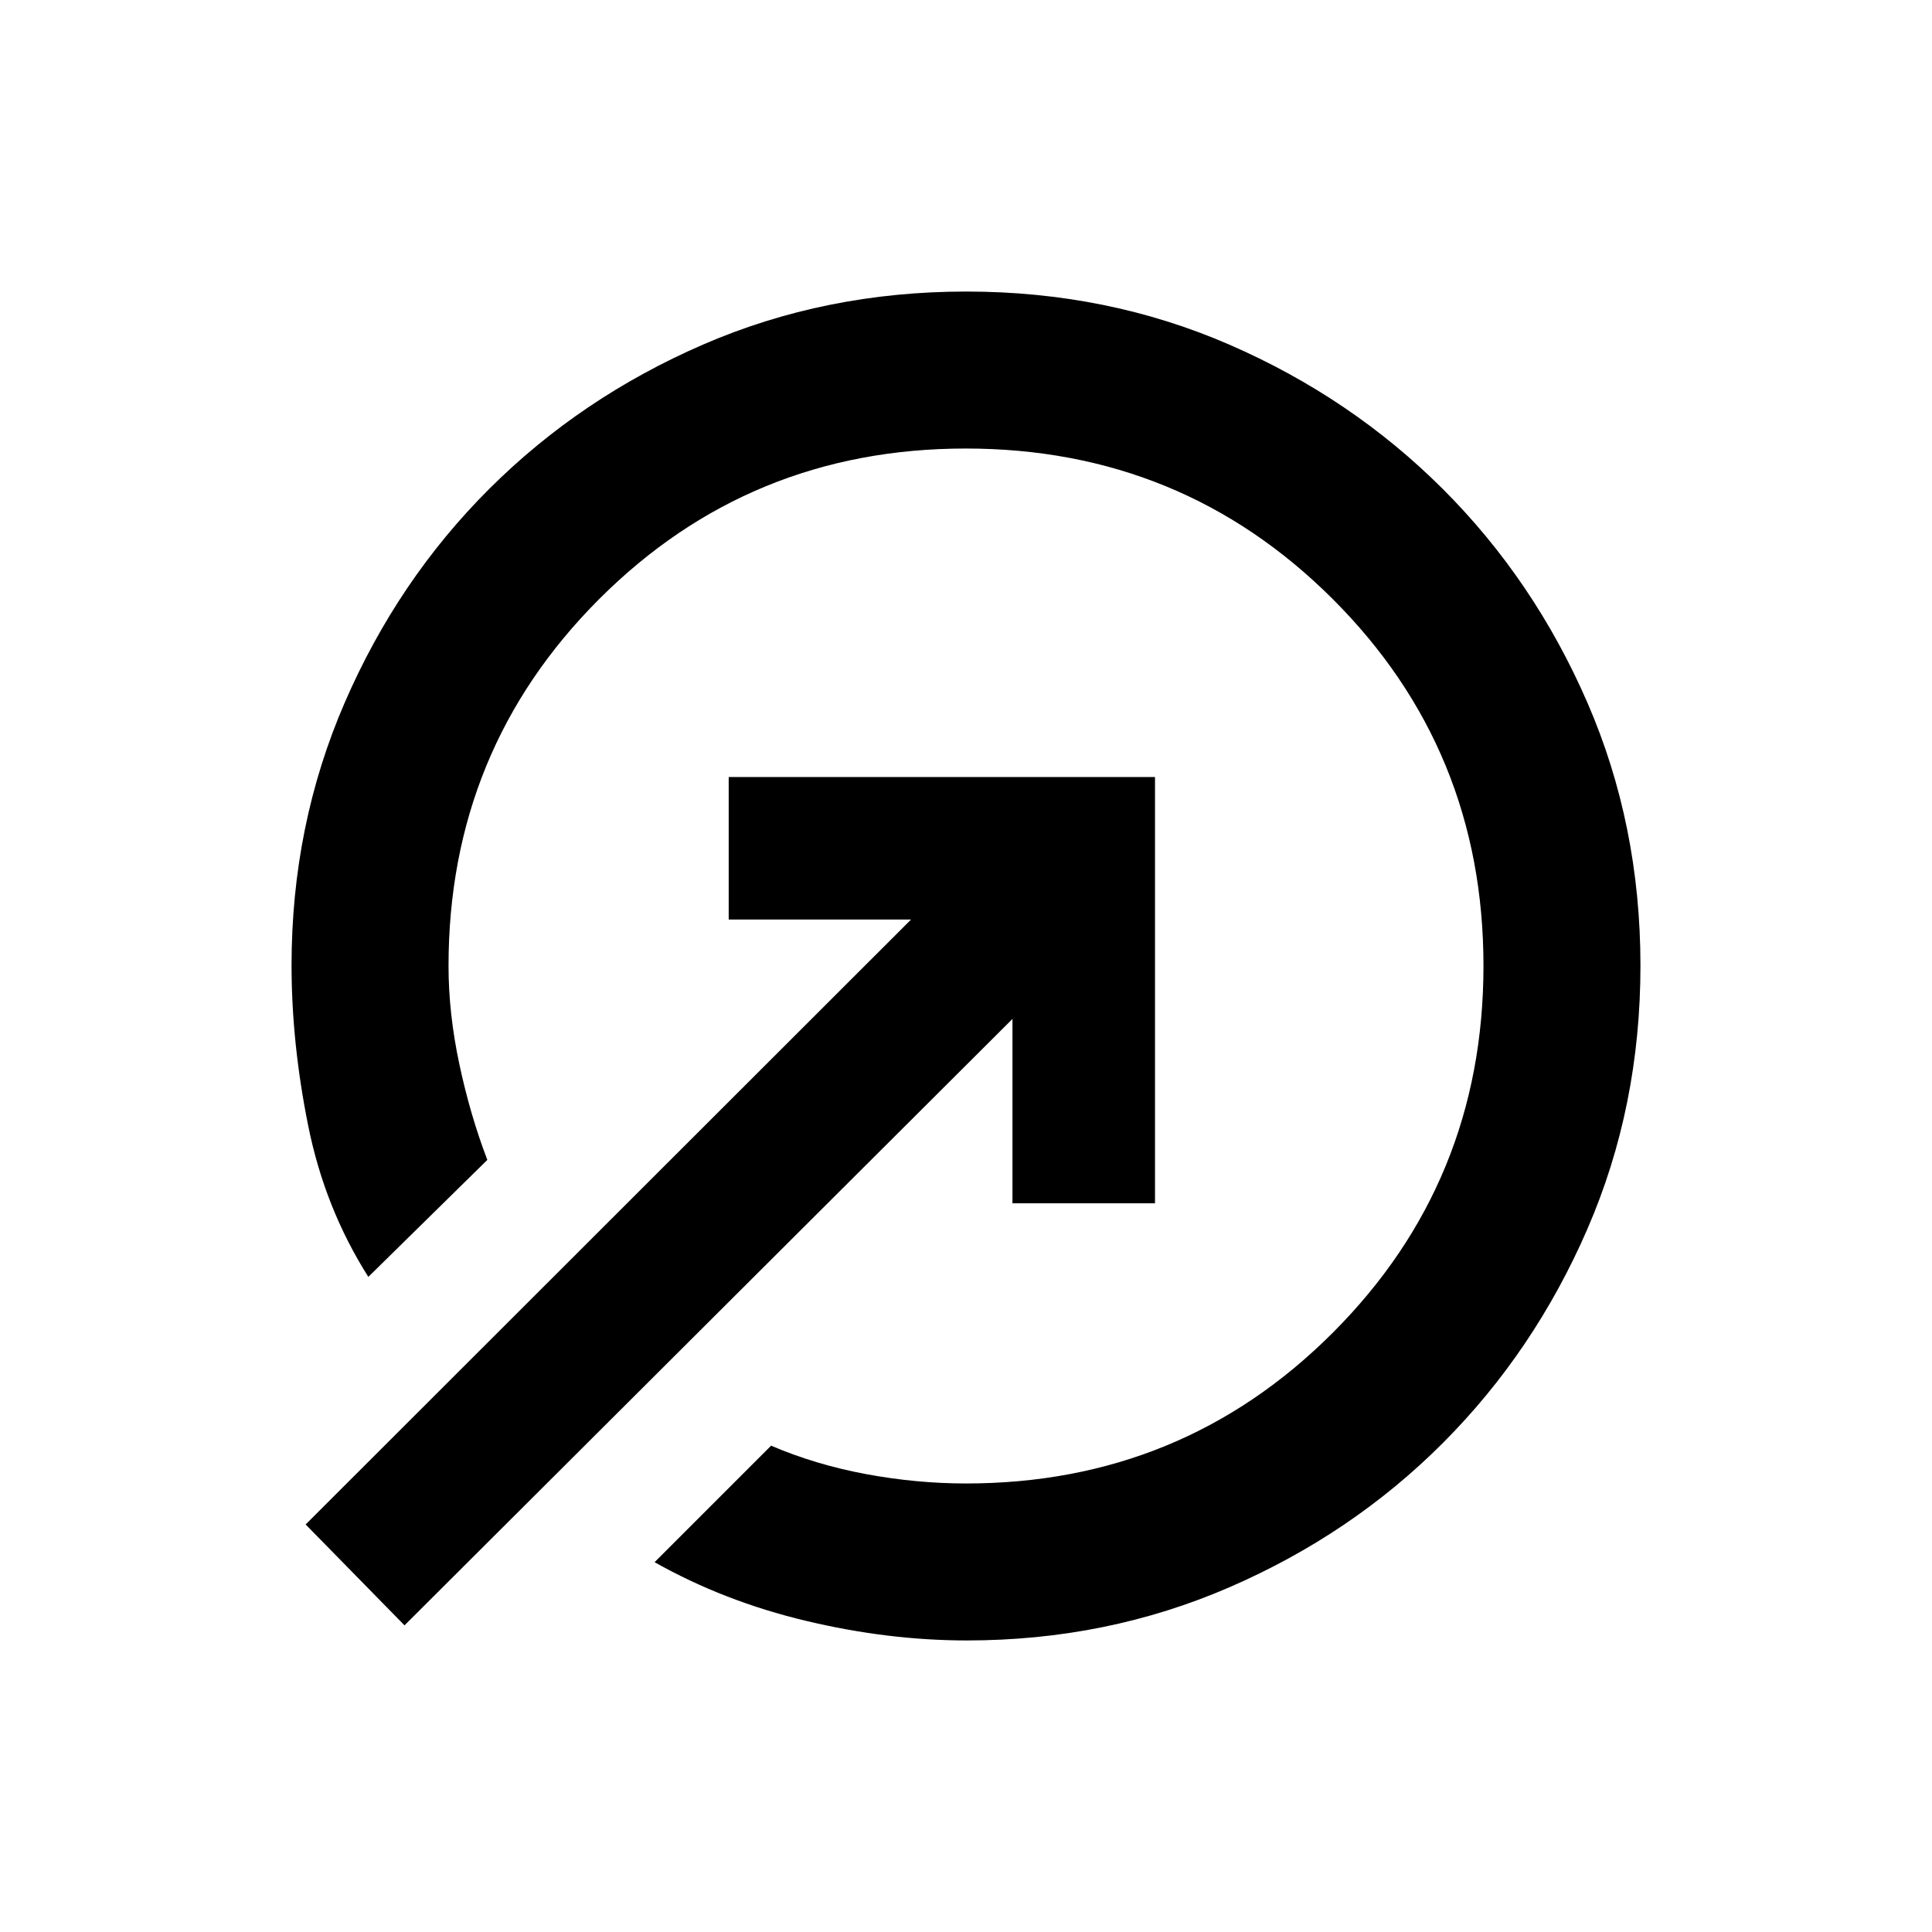<svg xmlns="http://www.w3.org/2000/svg" height="20" viewBox="0 -960 960 960" width="20"><path d="M480.135-815.131q70.049 0 130.742 26.391 60.693 26.392 106.097 71.766 45.404 45.374 71.78 106.074 26.377 60.7 26.377 130.757 0 70.056-26.35 130.8-26.35 60.745-71.652 106.187-45.303 45.443-106.249 71.865-60.947 26.422-130.438 26.422-39.118 0-79.921-9.729-40.804-9.728-75.26-29.163l57.891-57.891q22.283 9.522 47.308 14.152 25.025 4.63 49.54 4.63 107.386 0 182.258-74.904 74.872-74.905 74.872-182.337 0-107.432-74.904-182.226-74.905-74.793-182.337-74.793-107.432 0-182.226 74.872Q222.87-587.386 222.87-480q0 23.515 5.38 48.79t13.902 47.558l-59.13 58.13q-21.674-34.195-29.913-75.256-8.24-41.06-8.24-79.555 0-69.6 26.422-130.547 26.422-60.946 71.865-106.249 45.442-45.302 106.187-71.652 60.744-26.35 130.792-26.35Zm22.952 453.044v-91.609L201-152.37l-49.13-50.13 300.826-300.587h-90.609v-70.826h211.826v211.826h-70.826Z"/></svg>